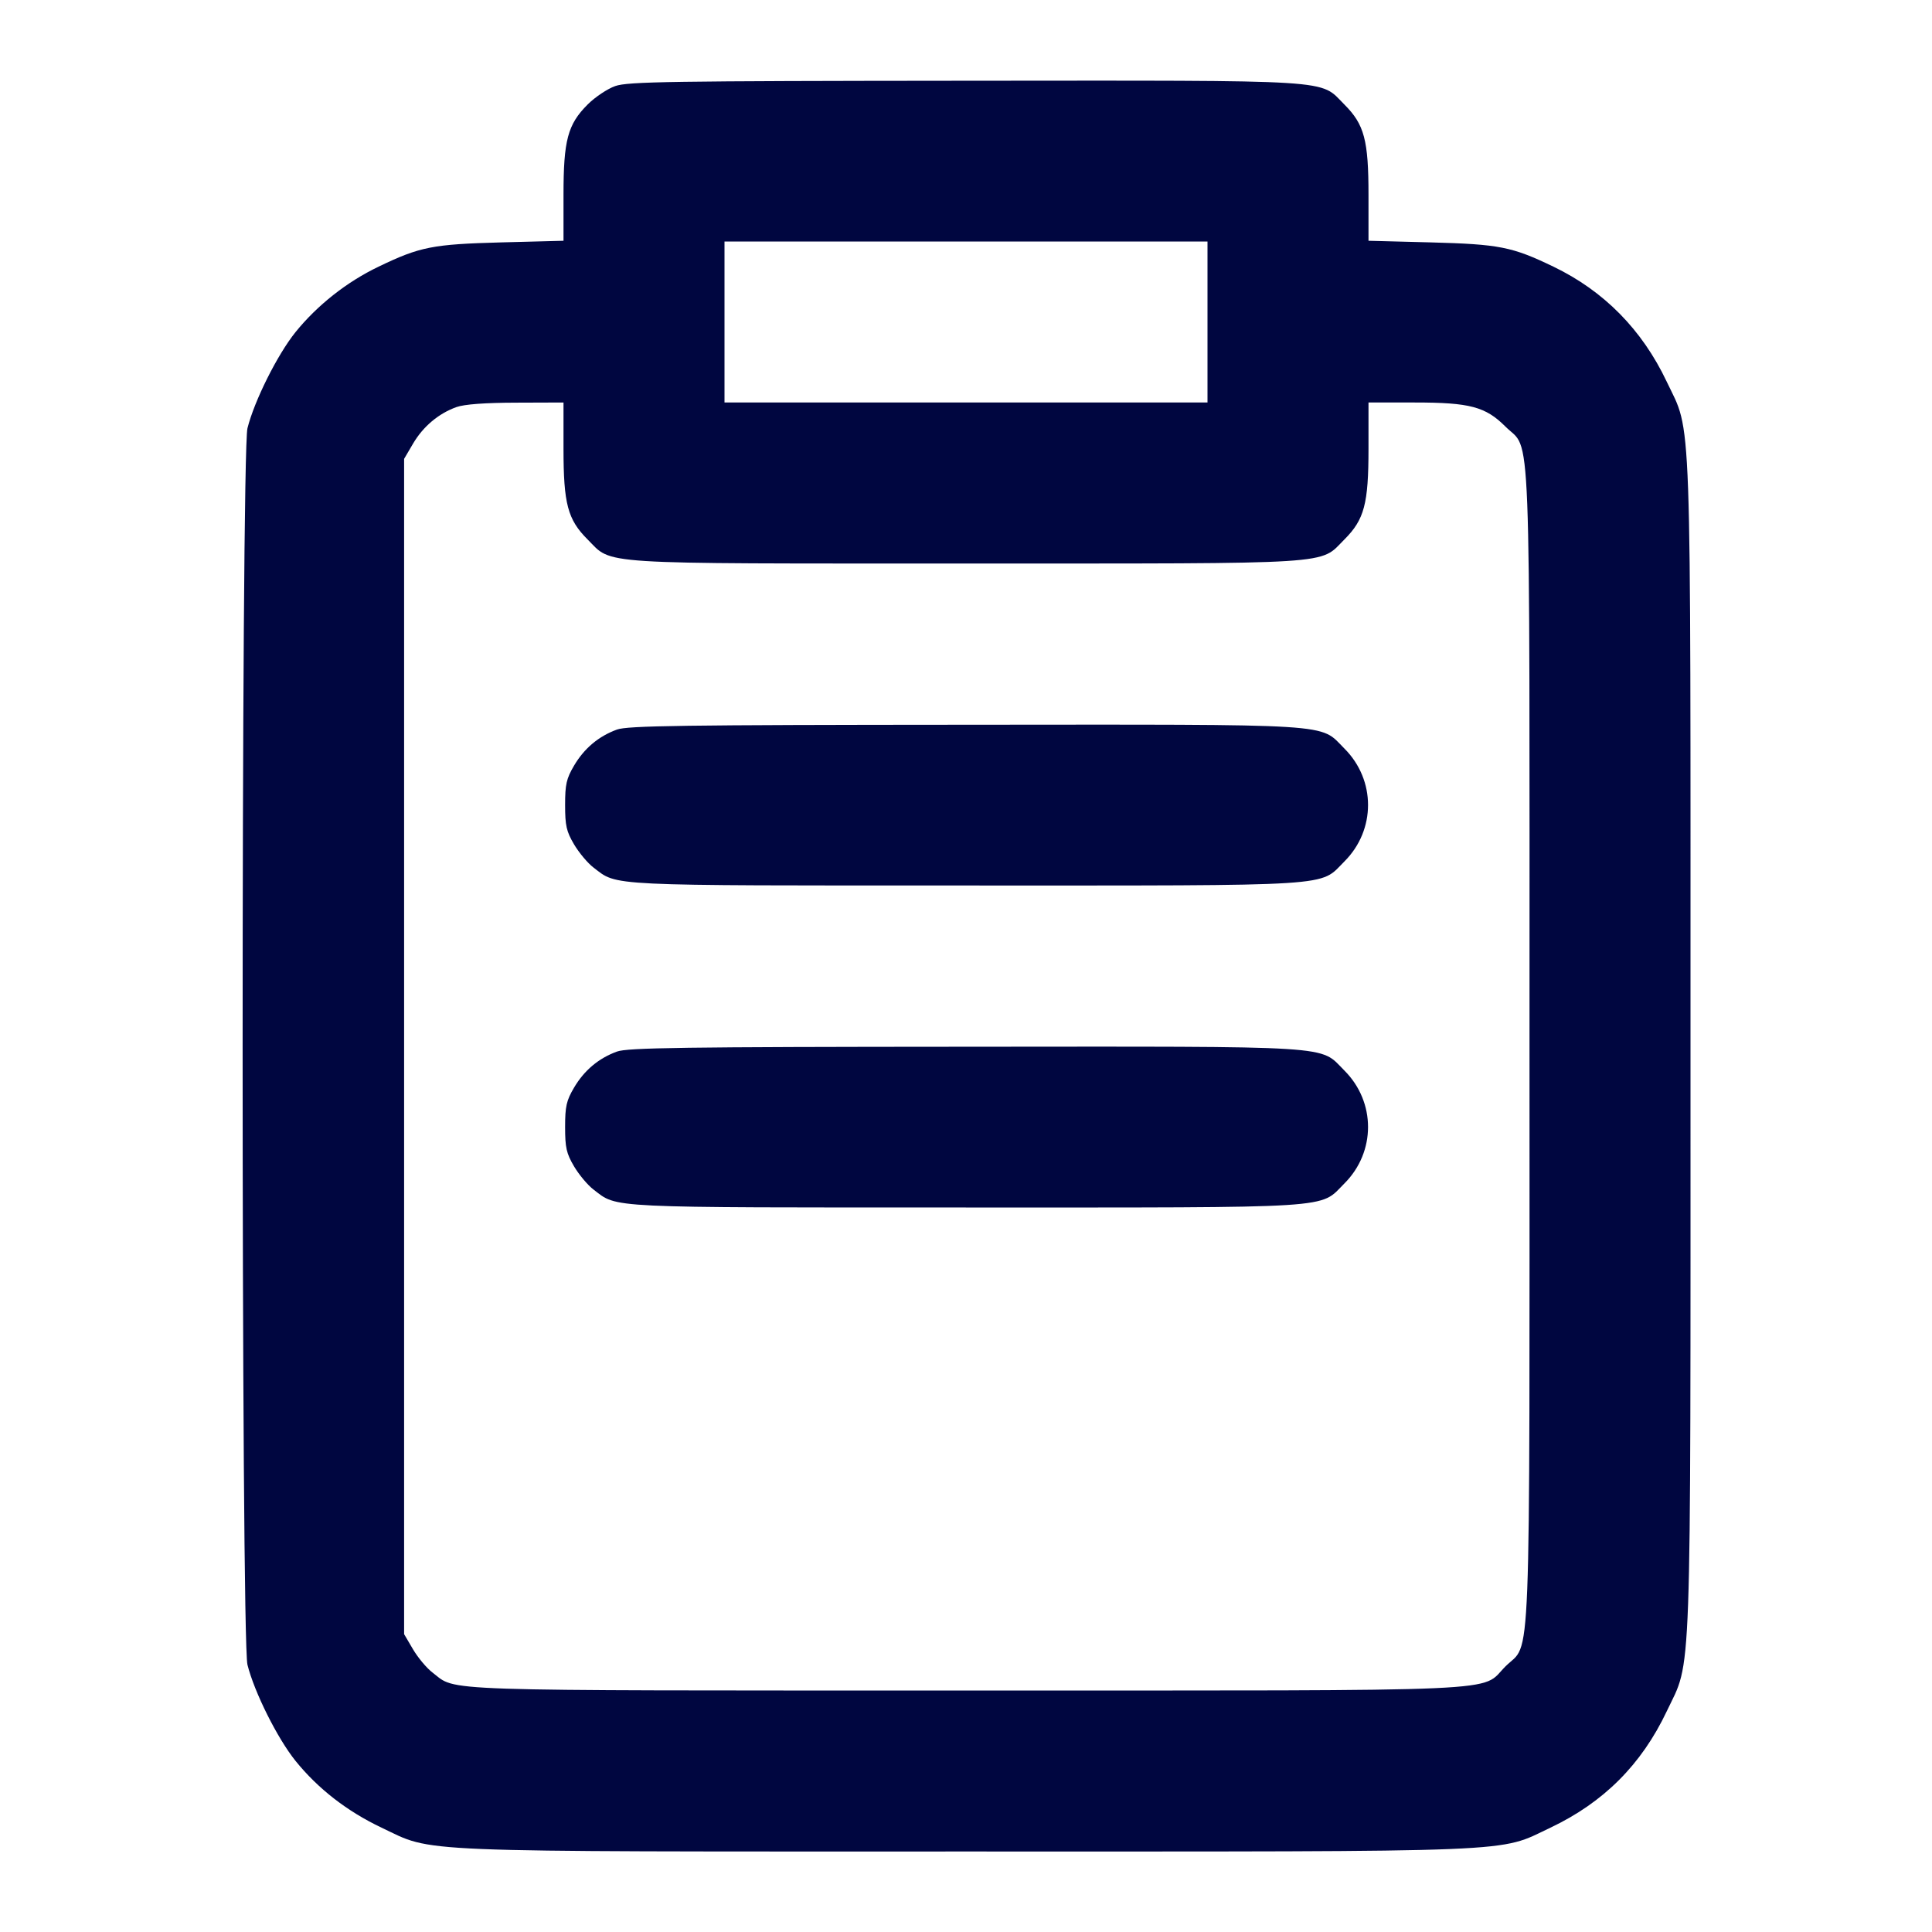 <svg xmlns="http://www.w3.org/2000/svg" width="24" height="24" fill="currentColor" class="mmi mmi-noteboard" viewBox="0 0 24 24"><path d="M7.643 1.069 C 7.546 1.103,7.392 1.206,7.300 1.298 C 7.052 1.546,7.000 1.741,7.000 2.422 L 7.000 2.991 6.230 3.011 C 5.373 3.034,5.217 3.065,4.704 3.312 C 4.307 3.502,3.941 3.792,3.670 4.127 C 3.445 4.407,3.159 4.980,3.074 5.320 C 2.994 5.647,2.994 20.353,3.074 20.680 C 3.159 21.020,3.445 21.593,3.670 21.873 C 3.950 22.220,4.312 22.501,4.740 22.704 C 5.401 23.017,4.993 23.000,12.000 23.000 C 19.007 23.000,18.599 23.017,19.260 22.704 C 19.920 22.391,20.391 21.920,20.704 21.260 C 21.019 20.594,21.000 21.123,21.000 13.000 C 21.000 4.877,21.019 5.406,20.704 4.740 C 20.398 4.095,19.924 3.614,19.296 3.312 C 18.783 3.065,18.627 3.034,17.770 3.011 L 17.000 2.991 17.000 2.422 C 17.000 1.741,16.948 1.546,16.701 1.299 C 16.384 0.982,16.666 1.000,11.983 1.003 C 8.320 1.006,7.799 1.014,7.643 1.069 M15.000 4.000 L 15.000 5.000 12.000 5.000 L 9.000 5.000 9.000 4.000 L 9.000 3.000 12.000 3.000 L 15.000 3.000 15.000 4.000 M7.000 5.573 C 7.000 6.259,7.052 6.454,7.299 6.701 C 7.616 7.018,7.337 7.000,12.000 7.000 C 16.663 7.000,16.384 7.018,16.701 6.701 C 16.948 6.454,17.000 6.259,17.000 5.573 L 17.000 5.000 17.573 5.000 C 18.259 5.000,18.454 5.052,18.701 5.299 C 19.025 5.623,19.000 4.977,19.000 13.000 C 19.000 21.023,19.025 20.377,18.701 20.701 C 18.379 21.023,18.903 21.000,11.998 21.000 C 5.296 21.000,5.682 21.013,5.374 20.778 C 5.301 20.723,5.192 20.592,5.131 20.489 L 5.020 20.300 5.020 13.000 L 5.020 5.700 5.131 5.511 C 5.256 5.298,5.449 5.136,5.670 5.057 C 5.768 5.022,6.023 5.003,6.410 5.002 L 7.000 5.000 7.000 5.573 M7.664 9.063 C 7.436 9.146,7.257 9.297,7.131 9.511 C 7.036 9.672,7.020 9.744,7.020 10.000 C 7.020 10.256,7.036 10.328,7.131 10.489 C 7.192 10.592,7.301 10.723,7.374 10.778 C 7.677 11.009,7.484 11.000,11.998 11.000 C 16.663 11.000,16.384 11.018,16.701 10.701 C 17.092 10.310,17.092 9.690,16.701 9.299 C 16.384 8.982,16.666 9.000,11.983 9.003 C 8.474 9.005,7.795 9.015,7.664 9.063 M7.664 13.063 C 7.436 13.146,7.257 13.297,7.131 13.511 C 7.036 13.672,7.020 13.744,7.020 14.000 C 7.020 14.256,7.036 14.328,7.131 14.489 C 7.192 14.592,7.301 14.723,7.374 14.778 C 7.677 15.009,7.484 15.000,11.998 15.000 C 16.663 15.000,16.384 15.018,16.701 14.701 C 17.092 14.310,17.092 13.690,16.701 13.299 C 16.384 12.982,16.666 13.000,11.983 13.003 C 8.474 13.005,7.795 13.015,7.664 13.063 " fill="#000640" stroke="none" fill-rule="evenodd"></path></svg>